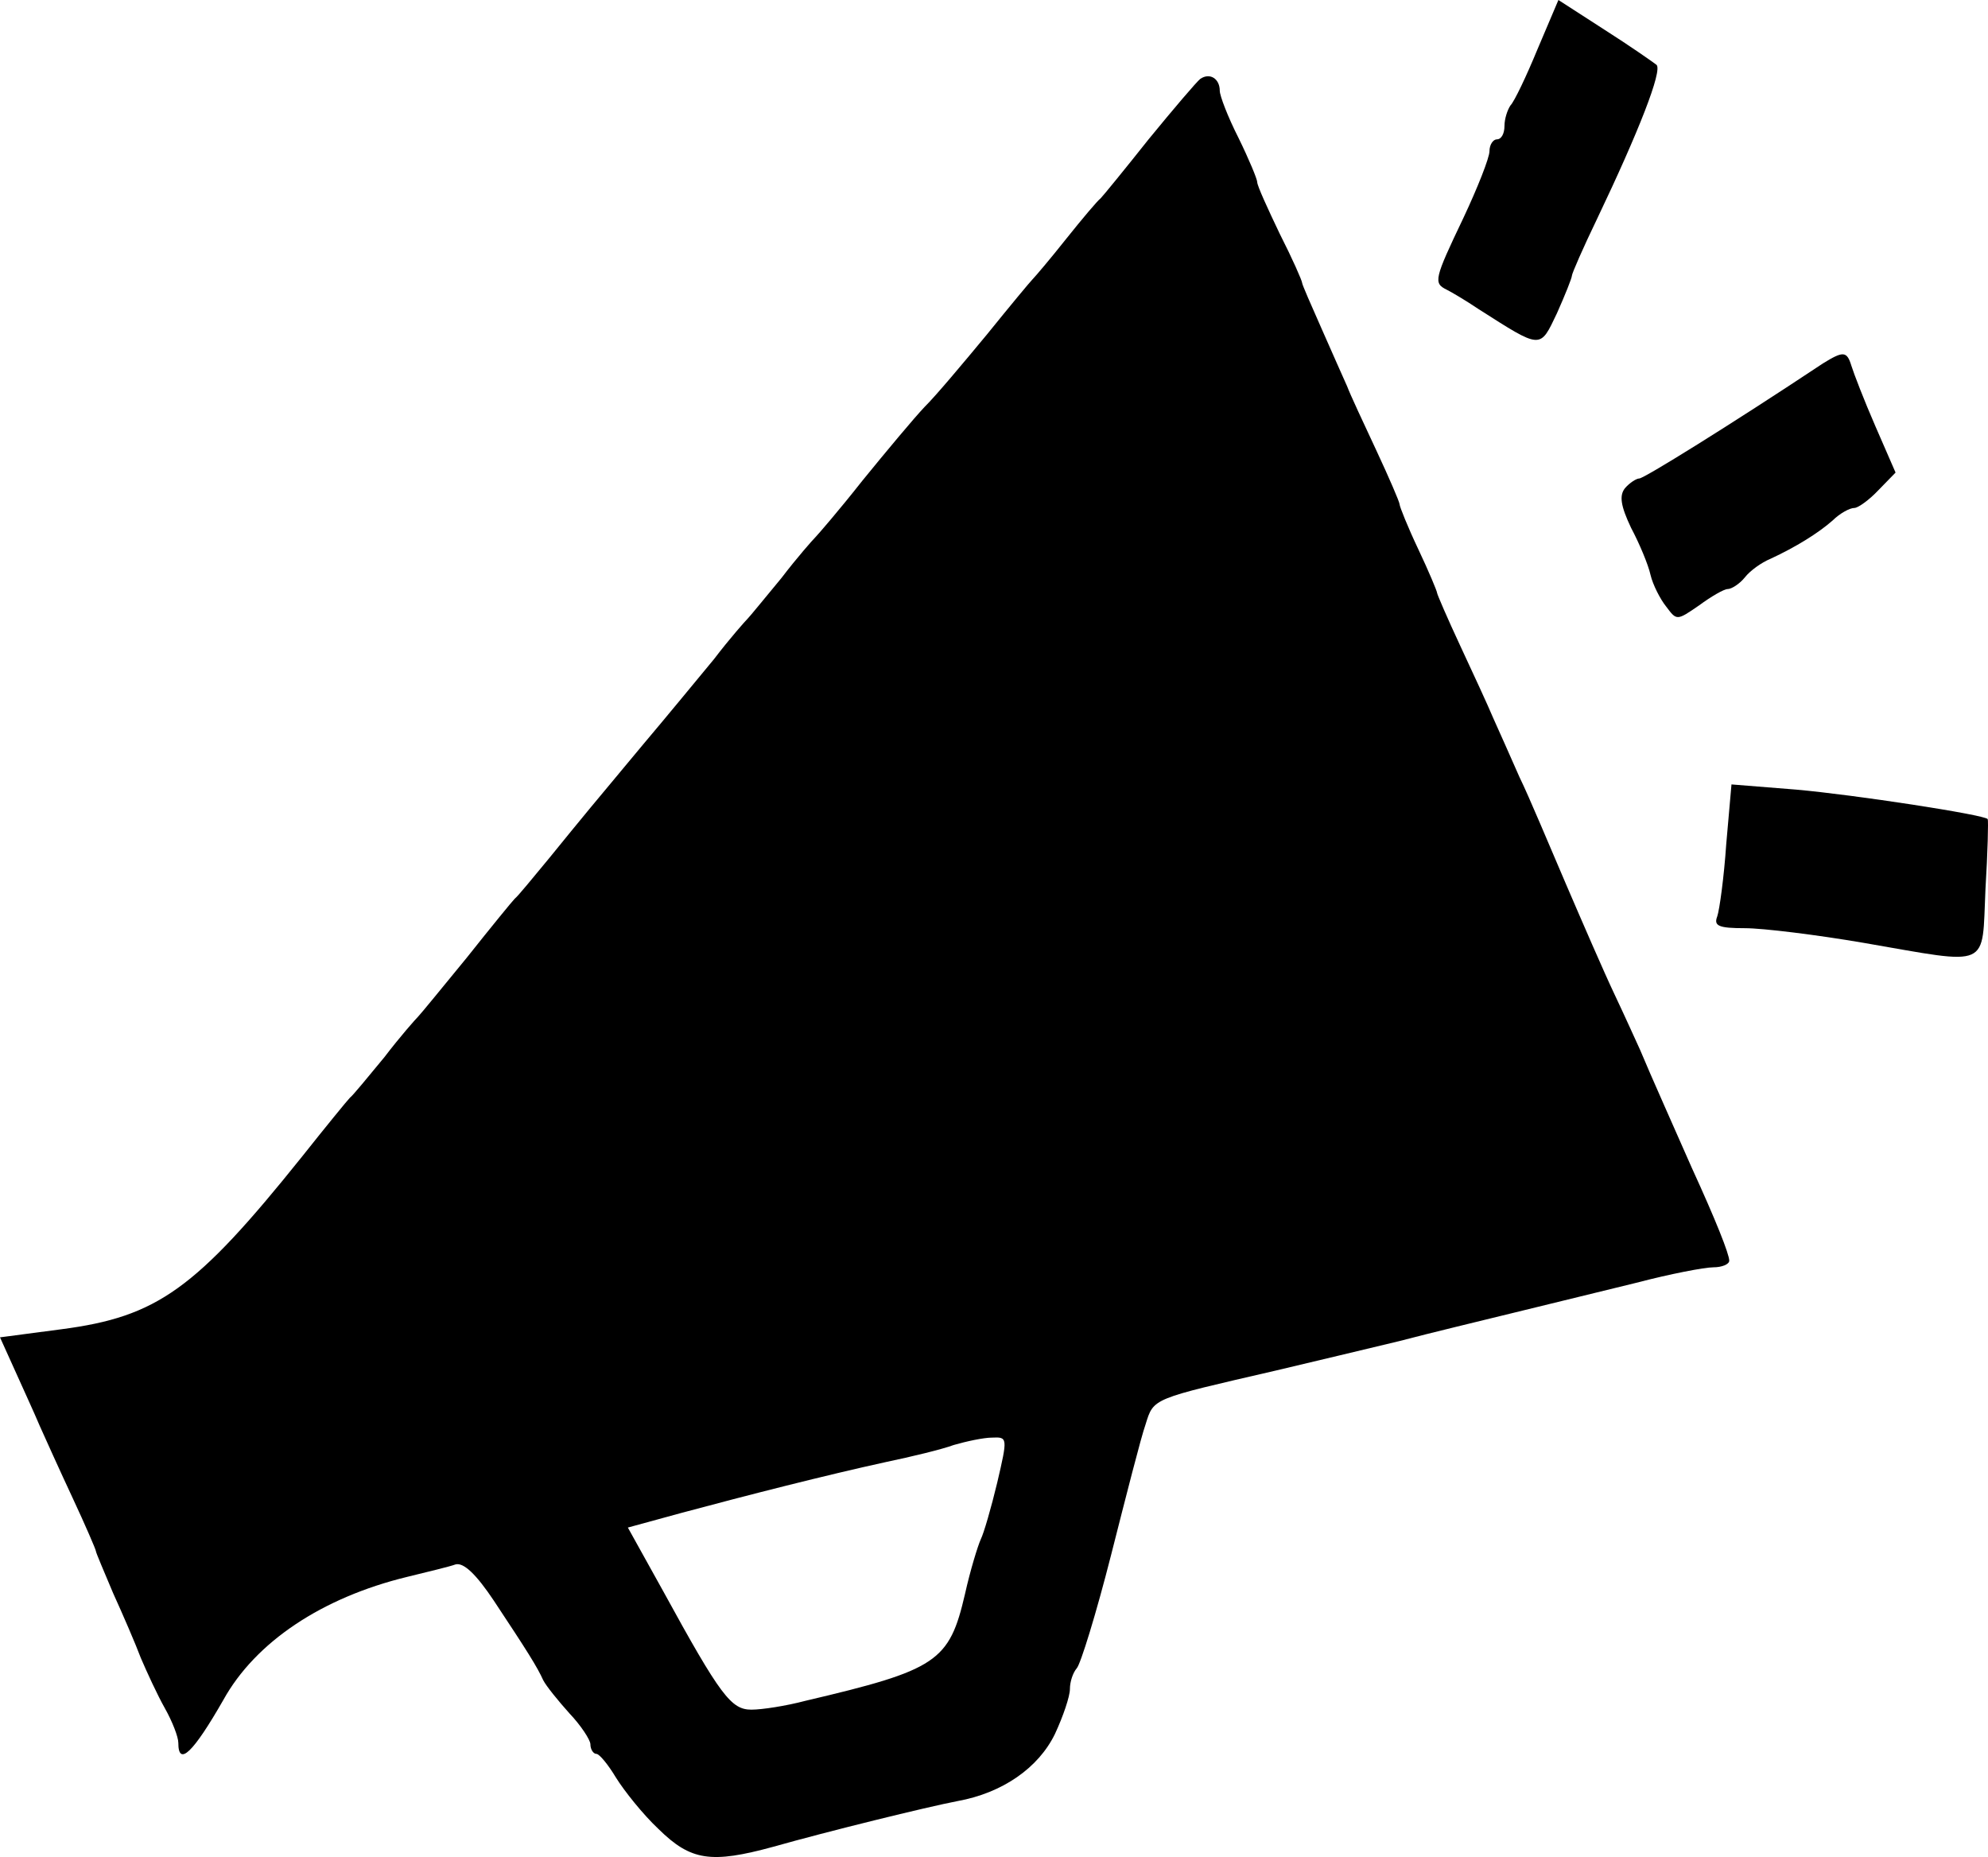 <?xml version="1.0" encoding="utf-8"?>
<!-- Generator: Adobe Illustrator 12.0.0, SVG Export Plug-In . SVG Version: 6.00 Build 51448)  -->
<!DOCTYPE svg PUBLIC "-//W3C//DTD SVG 1.1//EN" "http://www.w3.org/Graphics/SVG/1.1/DTD/svg11.dtd">
<svg  version="1.1" id="Layer_1" xmlns="http://www.w3.org/2000/svg" xmlns:xlink="http://www.w3.org/1999/xlink" width="394.346" height="368.323"
	 viewBox="0 0 394.346 368.323" overflow="visible" enable-background="new 0 0 394.346 368.323" xml:space="preserve">
<path d="M304.97,9.797c-2.229,5.411-4.608,10.382-5.351,11.113c-0.594,0.877-1.188,2.632-1.188,4.094s-0.597,2.631-1.487,2.631
	c-0.742,0-1.485,1.024-1.485,2.34s-2.377,7.312-5.201,13.306c-5.798,12.137-5.944,12.868-3.271,14.184
	c0.893,0.439,3.865,2.194,6.242,3.802c12.633,8.042,12.187,8.042,15.606,0.878c1.633-3.656,2.971-7.02,2.971-7.458
	c0-0.438,2.229-5.555,5.055-11.405c8.172-17.108,12.928-29.245,11.739-30.415c-0.743-0.584-5.35-3.801-10.403-7.018L309.132,0
	L304.97,9.797z"/>
<path d="M238.091,15.646c-0.742,0.585-5.352,5.996-10.257,11.99c-4.755,5.996-9.063,11.26-9.51,11.698
	c-0.595,0.439-3.566,3.948-6.836,8.043c-3.122,3.948-6.243,7.604-6.689,8.042c-0.445,0.438-4.458,5.265-9.065,10.967
	c-4.607,5.556-10.106,12.137-12.337,14.33c-2.079,2.194-7.578,8.773-12.335,14.623c-4.606,5.849-8.917,10.821-9.362,11.26
	c-0.445,0.438-3.567,3.948-6.688,8.042c-3.27,3.949-6.243,7.604-6.688,8.043c-0.445,0.438-3.567,3.948-6.688,8.042
	c-3.271,3.948-9.513,11.551-13.971,16.815c-10.254,12.283-11.592,13.891-18.726,22.665c-3.27,3.949-6.242,7.605-6.836,8.042
	c-0.447,0.438-4.756,5.704-9.512,11.698c-4.904,5.995-9.216,11.26-9.661,11.698c-0.446,0.438-3.568,3.947-6.688,8.043
	c-3.27,3.947-6.243,7.604-6.836,8.041c-0.447,0.438-4.755,5.704-9.512,11.698c-21.105,26.321-28.683,31.731-47.707,34.218L0,265.25
	l2.973,6.581c1.634,3.655,3.863,8.481,4.904,10.967c1.041,2.34,4.013,8.919,6.54,14.33c2.525,5.412,4.606,10.235,4.606,10.529
	c0,0.292,1.635,4.094,3.419,8.334c1.931,4.239,4.458,10.09,5.499,12.868c1.189,2.778,3.271,7.312,4.756,9.943
	s2.675,5.703,2.675,6.873c0,4.823,2.973,1.899,8.917-8.481c6.39-11.553,19.619-20.326,36.412-24.42
	c4.161-1.023,8.471-2.047,9.66-2.486c1.634-0.439,4.162,2.047,7.58,7.165c6.688,10.09,8.621,13.161,9.81,15.793
	c0.593,1.169,2.972,4.094,5.201,6.58c2.23,2.338,4.162,5.264,4.162,6.142c0,1.024,0.596,1.899,1.189,1.899
	c0.595,0,2.379,2.195,3.864,4.681c1.635,2.632,5.351,7.312,8.471,10.235c6.391,6.287,10.403,6.873,22.739,3.509
	c10.85-3.07,30.468-7.895,36.561-9.064c8.917-1.61,16.051-6.581,19.32-13.308c1.635-3.508,2.973-7.458,2.973-8.92
	s0.596-3.216,1.339-4.094c0.742-0.73,3.863-10.821,6.835-22.52c2.973-11.697,5.945-23.396,6.836-25.881
	c1.637-5.264,1.19-4.972,25.86-10.675c7.431-1.755,18.43-4.387,24.522-5.849c6.094-1.608,16.495-4.094,23.036-5.704
	c6.54-1.607,17.391-4.239,23.927-5.849c6.69-1.753,13.525-3.07,15.309-3.07c1.636,0,3.121-0.585,3.121-1.316
	c0-1.315-2.675-8.042-7.43-18.423c-2.824-6.436-8.322-18.718-10.257-23.396c-0.743-1.608-2.972-6.58-5.052-10.967
	c-2.081-4.388-6.39-14.33-9.66-21.934c-3.271-7.604-7.282-17.254-9.214-21.203c-1.784-4.094-4.161-9.358-5.202-11.698
	c-1.041-2.486-4.014-8.92-6.54-14.33c-2.524-5.411-4.607-10.236-4.607-10.528c0-0.293-1.633-4.241-3.715-8.627
	c-2.081-4.386-3.716-8.482-3.716-8.92c0-0.438-2.08-5.264-4.606-10.673c-2.526-5.411-5.201-11.113-5.796-12.722
	c-0.743-1.608-2.975-6.727-5.055-11.405c-2.08-4.679-3.863-8.773-3.863-9.066c0-0.438-1.932-4.825-4.458-9.797
	c-2.377-4.971-4.461-9.504-4.461-10.235c0-0.585-1.634-4.532-3.714-8.773c-2.08-4.095-3.715-8.334-3.715-9.358
	C241.956,15.646,240.024,14.33,238.091,15.646z M197.814,294.058c-1.189,4.97-2.675,10.088-3.27,11.26
	c-0.593,1.315-2.08,6.14-3.12,10.82c-3.12,13.452-5.499,15.061-31.657,21.202c-3.865,1.023-8.62,1.754-10.701,1.754
	c-4.013,0-6.093-2.632-17.536-23.54l-6.986-12.577l10.701-2.925c13.078-3.509,28.535-7.456,40.573-10.088
	c4.904-1.023,10.998-2.485,13.375-3.364c2.528-0.732,5.945-1.462,7.581-1.462C199.895,284.992,199.895,285.138,197.814,294.058z"/>
<path d="M361.594,72.088C342.87,84.518,326.074,94.9,325.182,94.9c-0.596,0-1.932,0.877-2.824,1.901
	c-1.188,1.462-0.891,3.509,1.19,7.896c1.634,3.07,3.416,7.311,3.862,9.358c0.446,1.9,1.932,4.825,3.122,6.287
	c2.08,2.778,2.08,2.778,6.538-0.292c2.378-1.755,4.906-3.217,5.648-3.217c0.744,0,2.379-1.024,3.419-2.34
	c1.039-1.316,3.271-2.924,5.054-3.656c5.053-2.339,9.512-5.118,12.334-7.603c1.486-1.462,3.419-2.486,4.311-2.486
	c0.743,0,2.973-1.608,4.756-3.509l3.419-3.509L372,84.518c-2.232-5.118-4.312-10.527-4.758-11.99
	C366.351,69.604,365.609,69.604,361.594,72.088z"/>
<path d="M342.422,167.427c-0.445,6.581-1.336,13.015-1.782,14.332c-0.745,1.9,0.295,2.339,5.498,2.339
	c3.566,0,14.268,1.315,23.629,2.924c25.415,4.388,23.335,5.263,24.078-10.674c0.445-7.312,0.595-13.599,0.445-13.891
	c-0.742-0.878-26.454-4.826-38.046-5.849l-12.781-1.024L342.422,167.427z"/>
</svg>
